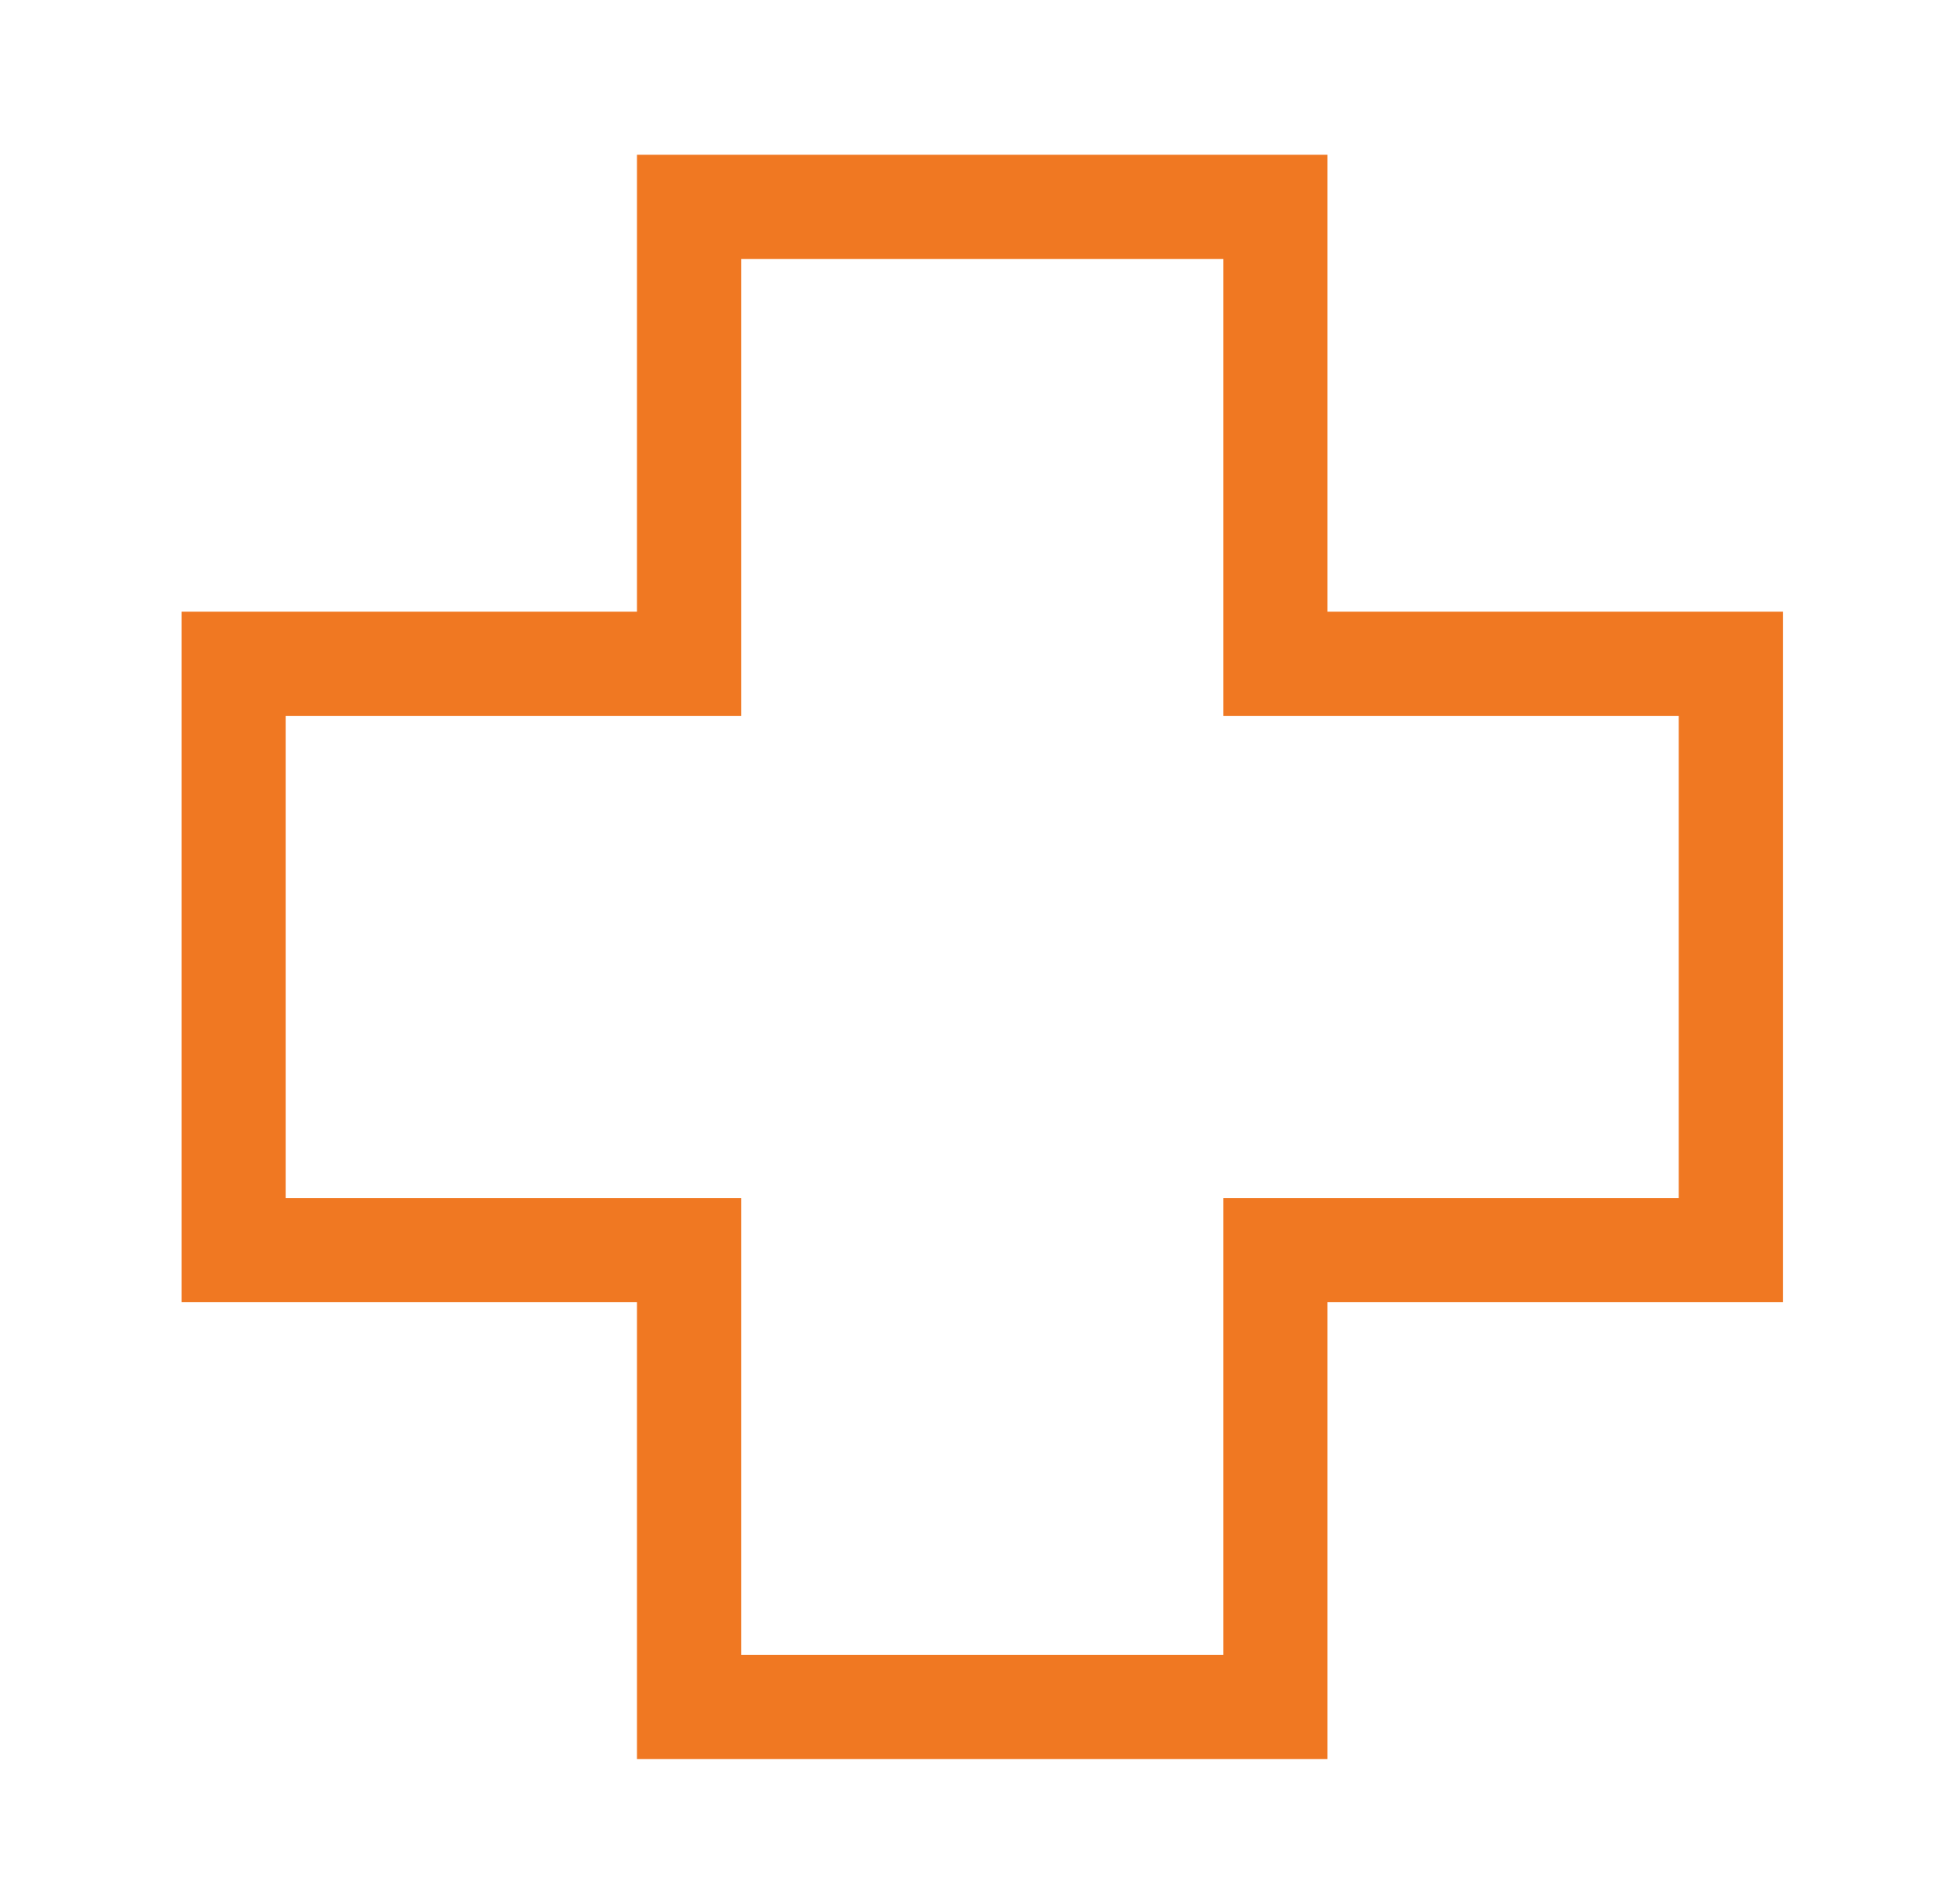 <?xml version="1.0" encoding="utf-8"?>
<!-- Generator: Adobe Illustrator 25.0.0, SVG Export Plug-In . SVG Version: 6.00 Build 0)  -->
<svg version="1.1" id="Layer_1" xmlns="http://www.w3.org/2000/svg" xmlns:xlink="http://www.w3.org/1999/xlink" x="0px" y="0px"
	 viewBox="0 0 131.7 127.8" style="enable-background:new 0 0 131.7 127.8;" xml:space="preserve">
<style type="text/css">
	.st0{fill:none;stroke:#F07822;stroke-width:7;stroke-miterlimit:10;}
</style>
<polygon class="st0" points="116.3,44.6 116.3,84 85.7,84 85.7,114.7 46.3,114.7 46.3,84 15.7,84 15.7,44.6 46.3,44.6 46.3,13.9 
	85.7,13.9 85.7,44.6 "/>
</svg>
